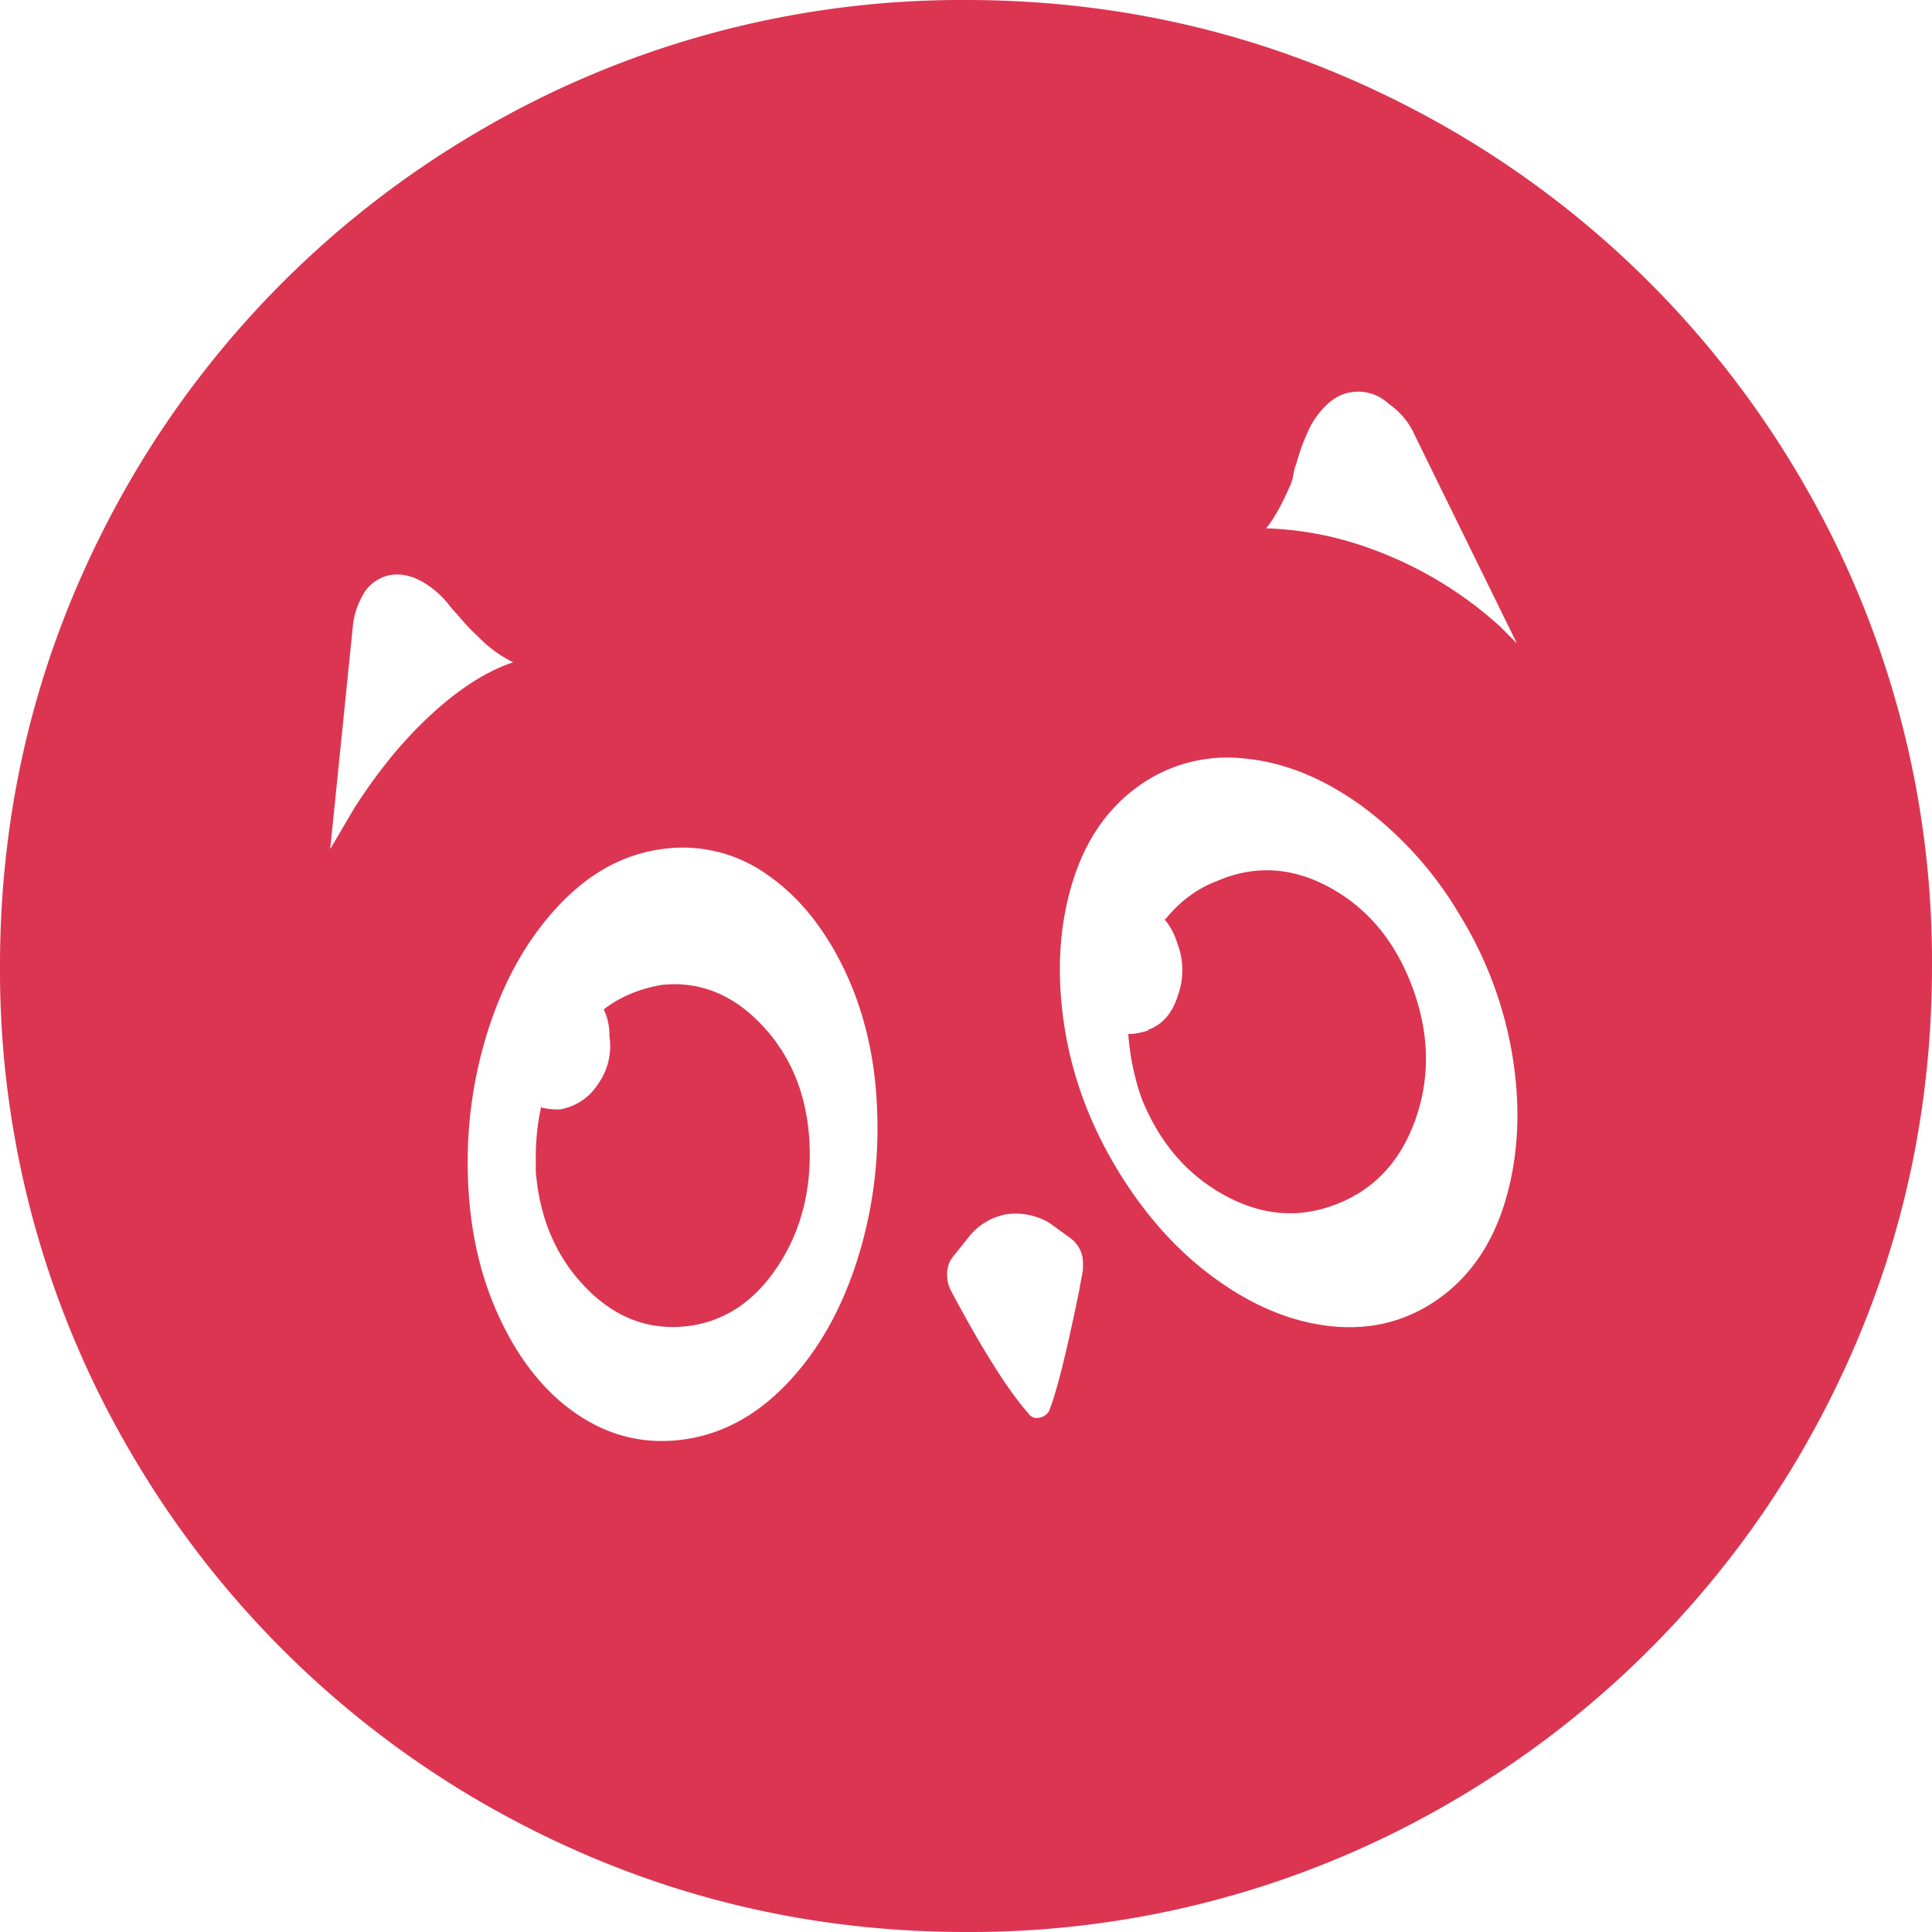 <svg role="img" viewBox="0 0 24 24" xmlns="http://www.w3.org/2000/svg"><style>path { fill: #DB3552; }</style><title>ASKfm</title><path d="M12 24c-2.172.0-4.195-.547-6.07-1.64a12.003 12.003.0 01-4.29-4.29A11.842 11.842.0 010 12c0-2.172.547-4.195 1.64-6.07a12.003 12.003.0 014.29-4.29A11.842 11.842.0 0112 0c2.172.0 4.195.547 6.07 1.64a12.003 12.003.0 014.29 4.29A11.842 11.842.0 0124 12c0 2.172-.547 4.195-1.64 6.07a12.003 12.003.0 01-4.29 4.29A11.842 11.842.0 0112 24zm2.133-14.227c-.39.282-.664.688-.82 1.22-.157.53-.188 1.109-.094 1.734s.312 1.222.656 1.793c.344.57.754 1.027 1.23 1.37.477.344.961.54 1.454.587.492.046.933-.07 1.324-.352.39-.281.664-.688.82-1.219.156-.531.188-1.11.094-1.734a4.839 4.839.0 00-.656-1.793 4.564 4.564.0 00-1.23-1.371c-.477-.344-.962-.54-1.454-.586a1.887 1.887.0 00-1.324.351zm2.484 5.18c-.469.188-.937.152-1.406-.105-.469-.258-.813-.66-1.031-1.207a3.082 3.082.0 01-.164-.797h.023c.063.0.14-.016.234-.047h-.023c.188-.063.316-.211.387-.445a.92.92.0 00-.012-.633.842.842.0 00-.164-.305v.024c.187-.235.406-.399.656-.493.469-.203.938-.175 1.406.082.47.258.809.668 1.02 1.23.21.563.227 1.106.047 1.63-.18.523-.504.879-.973 1.066zm-3.586.235a.825.825.0 00-.515-.106.768.768.0 00-.47.27l-.187.234a.348.348.0 00-.093.258c0 .062.015.125.046.187.391.735.711 1.242.961 1.524a.124.124.0 00.13.058.18.18.0 00.128-.082c.094-.234.219-.734.375-1.5l.047-.258v-.07a.38.38.0 00-.164-.328zm-4.804-4.641c-.47.062-.891.289-1.266.68-.375.39-.664.882-.867 1.476a5.391 5.391.0 00-.282 1.887c.016.664.149 1.262.399 1.793s.574.93.973 1.195c.398.266.832.367 1.3.305.47-.063.891-.285 1.266-.668s.664-.871.867-1.465a5.391 5.391.0 00.281-1.887c-.015-.664-.148-1.261-.398-1.793-.25-.53-.574-.933-.973-1.207a1.806 1.806.0 00-1.3-.316zm1.828 3.633c.03.593-.102 1.113-.399 1.558-.297.446-.68.692-1.148.739-.469.046-.883-.118-1.242-.493-.36-.375-.563-.851-.61-1.43v-.187c0-.219.024-.43.07-.633v.024a.822.822.0 00.235.023.703.703.0 00.469-.316.81.81.0 00.14-.598.725.725.0 00-.07-.328c.203-.156.445-.258.727-.305.468-.047.882.121 1.242.504s.554.864.586 1.442zM5.602 7.547a1.17 1.17.0 00-.329-.305c-.156-.094-.304-.125-.445-.094a.489.489.0 00-.328.258.961.961.0 00-.117.375l-.281 2.766.304-.516c.25-.39.516-.726.797-1.008.406-.406.797-.671 1.172-.796a1.54 1.54.0 01-.445-.329c-.12-.104-.227-.243-.328-.351zM17.25 5.016a.55.55.0 00-.48-.141c-.18.031-.34.164-.48.398-.08.157-.142.32-.188.493-.027.058-.032.125-.047.187l-.024.07c-.11.25-.21.43-.304.54.453.015.89.101 1.312.257a4.83 4.83.0 011.594.961l.21.211-1.265-2.578a.925.925.0 00-.328-.398z"/></svg>